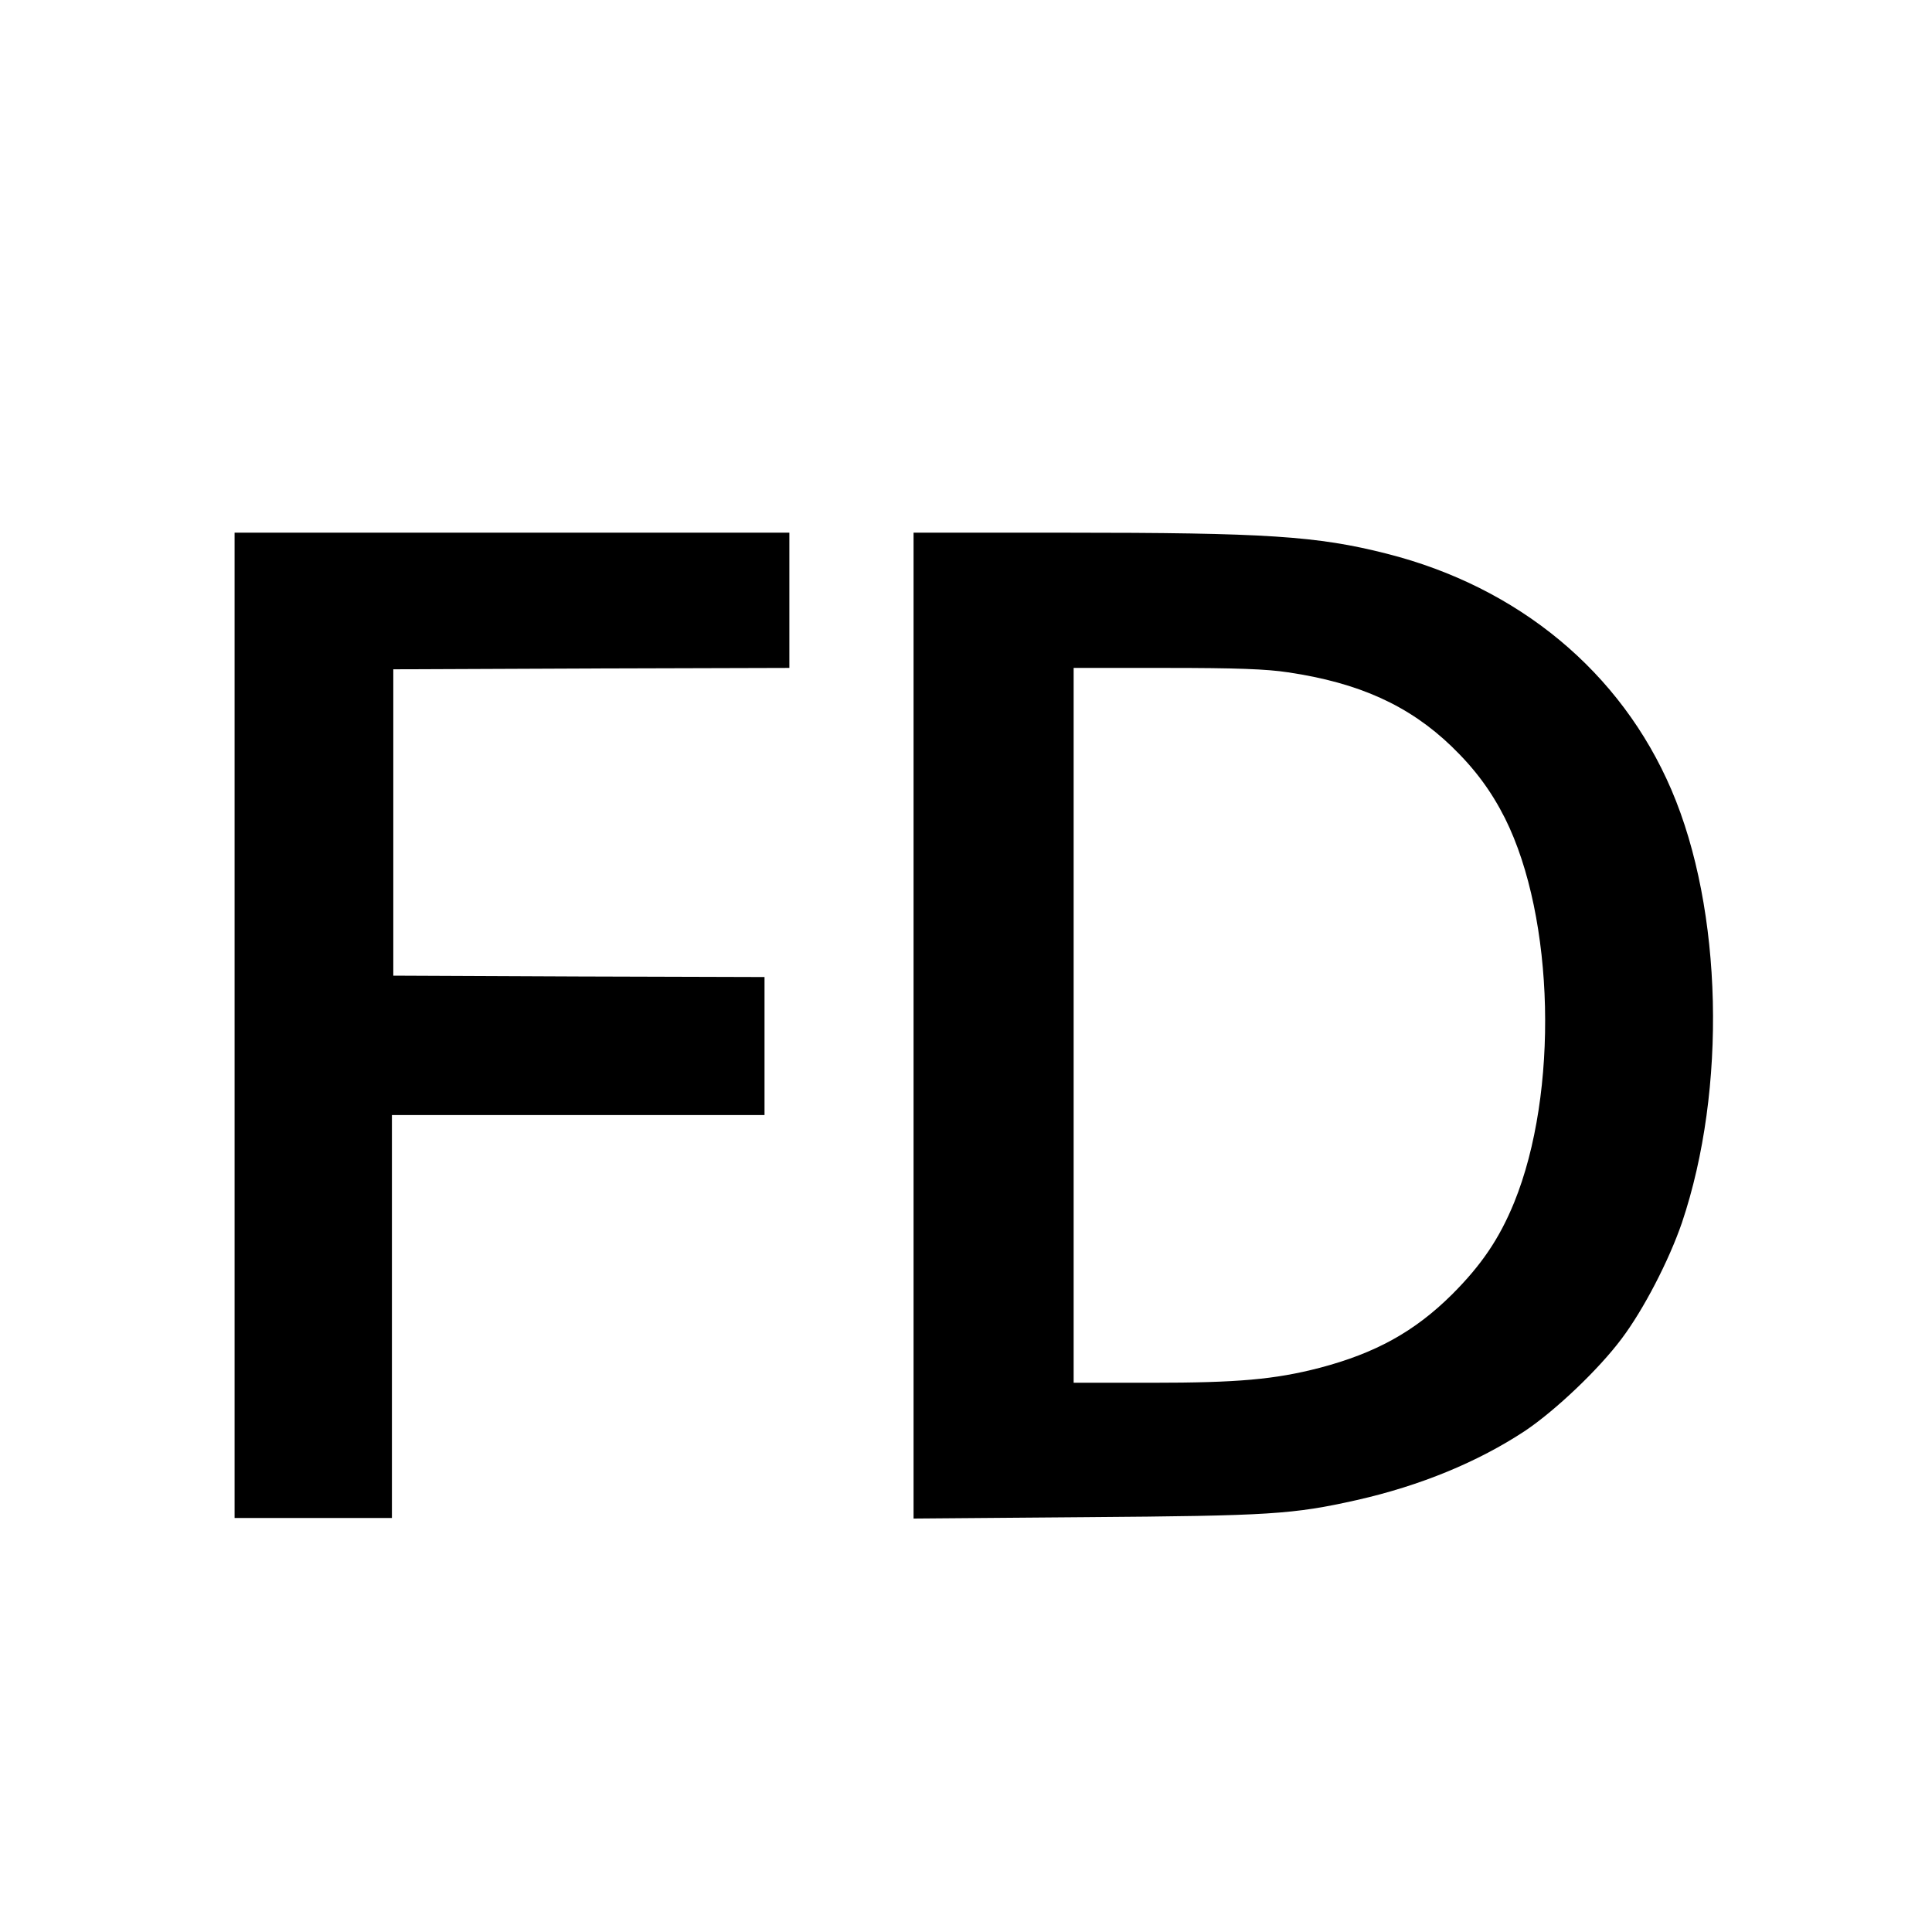 <?xml version="1.0" standalone="no"?>
<!DOCTYPE svg PUBLIC "-//W3C//DTD SVG 20010904//EN"
 "http://www.w3.org/TR/2001/REC-SVG-20010904/DTD/svg10.dtd">
<svg version="1.0" xmlns="http://www.w3.org/2000/svg"
 width="700pt" height="700pt" viewBox="0 0 700 700"
 preserveAspectRatio="xMidYMid meet">
<g transform="translate(0,700) scale(0.1,-0.1)"
fill="#000000" stroke="none">
<path d="M850 3285 l0 -1785 285 0 285 0 0 730 0 730 675 0 675 0 0 250 0 250
-672 2 -673 3 0 555 0 555 718 3 717 2 0 245 0 245 -1005 0 -1005 0 0 -1785z"/>
<path d="M3310 3284 l0 -1786 623 5 c669 5 751 10 983 62 230 52 439 138 610
251 110 74 266 222 349 333 80 106 172 284 219 421 163 484 148 1134 -38 1568
-183 427 -554 735 -1032 856 -252 64 -436 76 -1166 76 l-548 0 0 -1786z m1357
1280 c257 -38 438 -120 592 -268 85 -82 144 -162 194 -261 180 -361 195 -994
33 -1392 -54 -132 -119 -227 -225 -333 -136 -135 -278 -213 -480 -266 -162
-42 -297 -54 -607 -54 l-284 0 0 1295 0 1295 336 0 c252 0 363 -4 441 -16z"/>
</g>
</svg>
